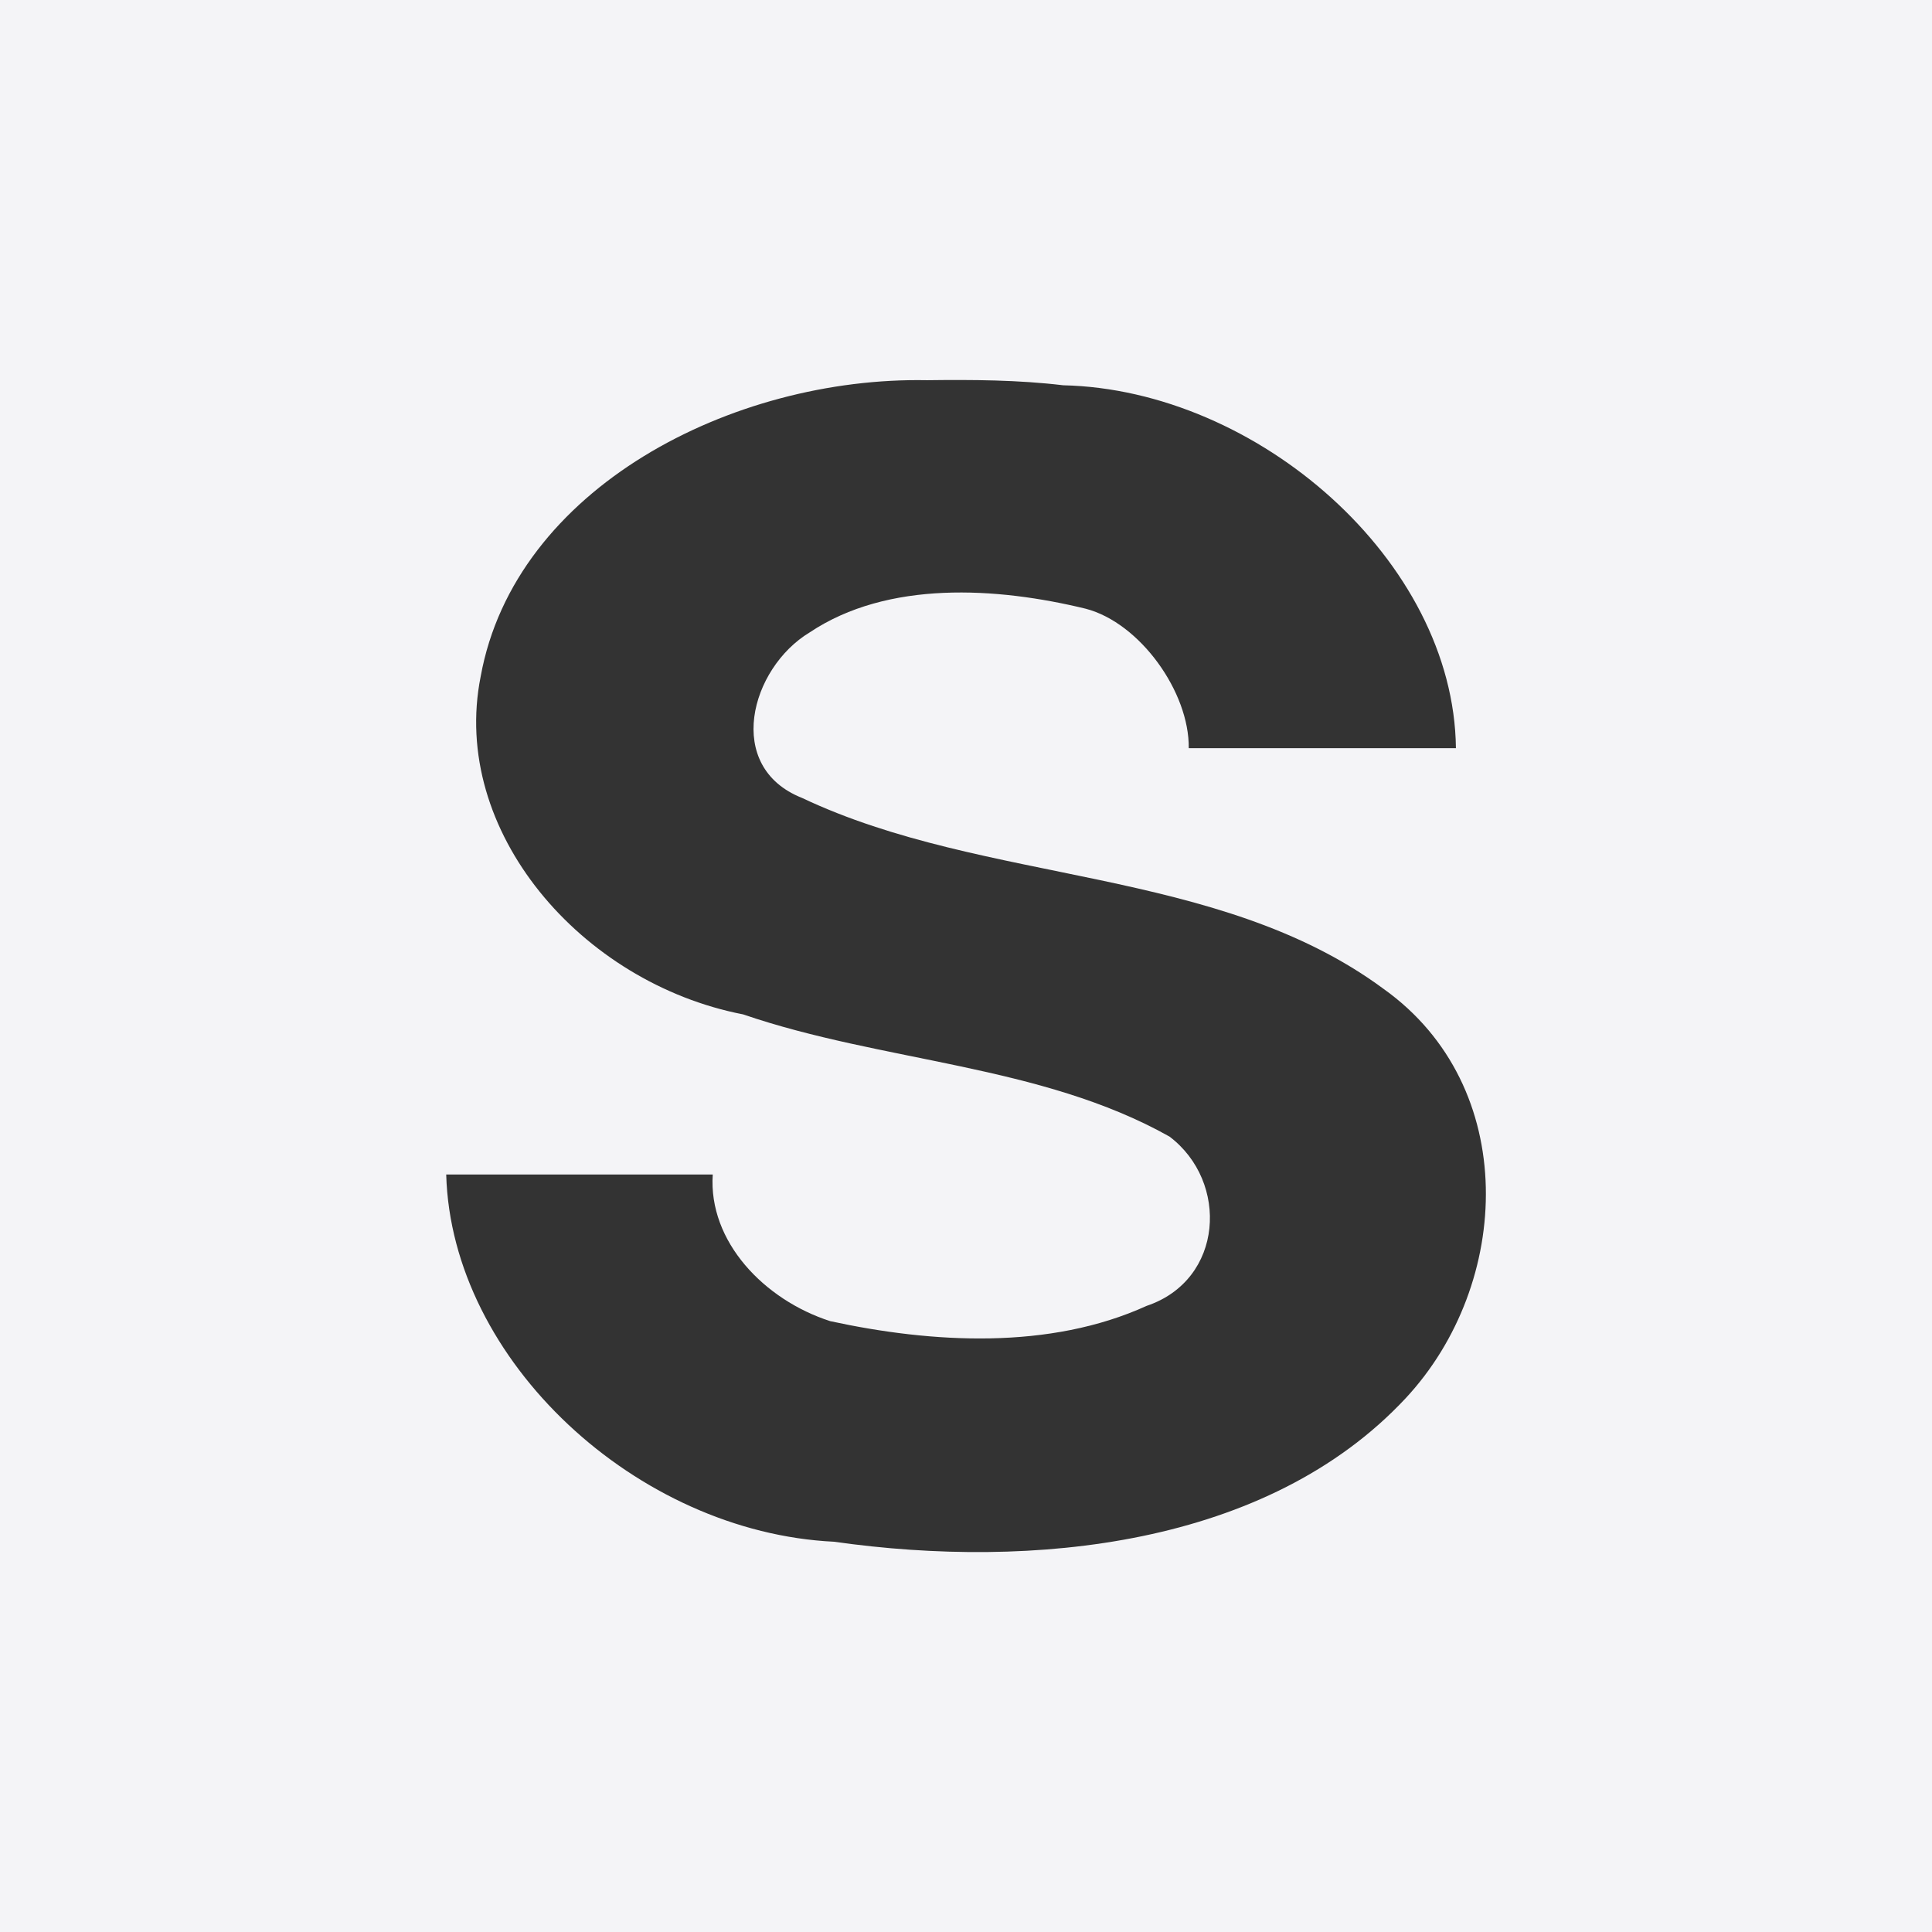 <svg fill="#f4f4f7" viewBox="0 0 24 24" xmlns="http://www.w3.org/2000/svg">
    <rect x="0" y="0" width="24" height="24" fill="#333333" stroke="none"/>
    <path d="M0 0v24h24V0zm11.517 4.723c.563-.007 1.13-.004 1.69.063 2.412.054 4.853 2.18 4.879 4.508h-3.319c.009-.694-.603-1.555-1.279-1.732-1.105-.269-2.46-.355-3.43.294-.738.445-1.065 1.672-.095 2.056 2.288 1.083 5.158.846 7.224 2.372 1.698 1.21 1.598 3.666.274 5.086-1.718 1.84-4.636 2.132-7.099 1.782-2.448-.117-4.755-2.245-4.819-4.562h3.311c-.056.832.638 1.557 1.46 1.822 1.27.275 2.726.358 3.93-.19.96-.323 1.024-1.544.284-2.103-1.595-.897-3.565-.924-5.297-1.518-2.012-.39-3.643-2.278-3.26-4.197.424-2.342 3.127-3.727 5.546-3.681z"/>
</svg>
